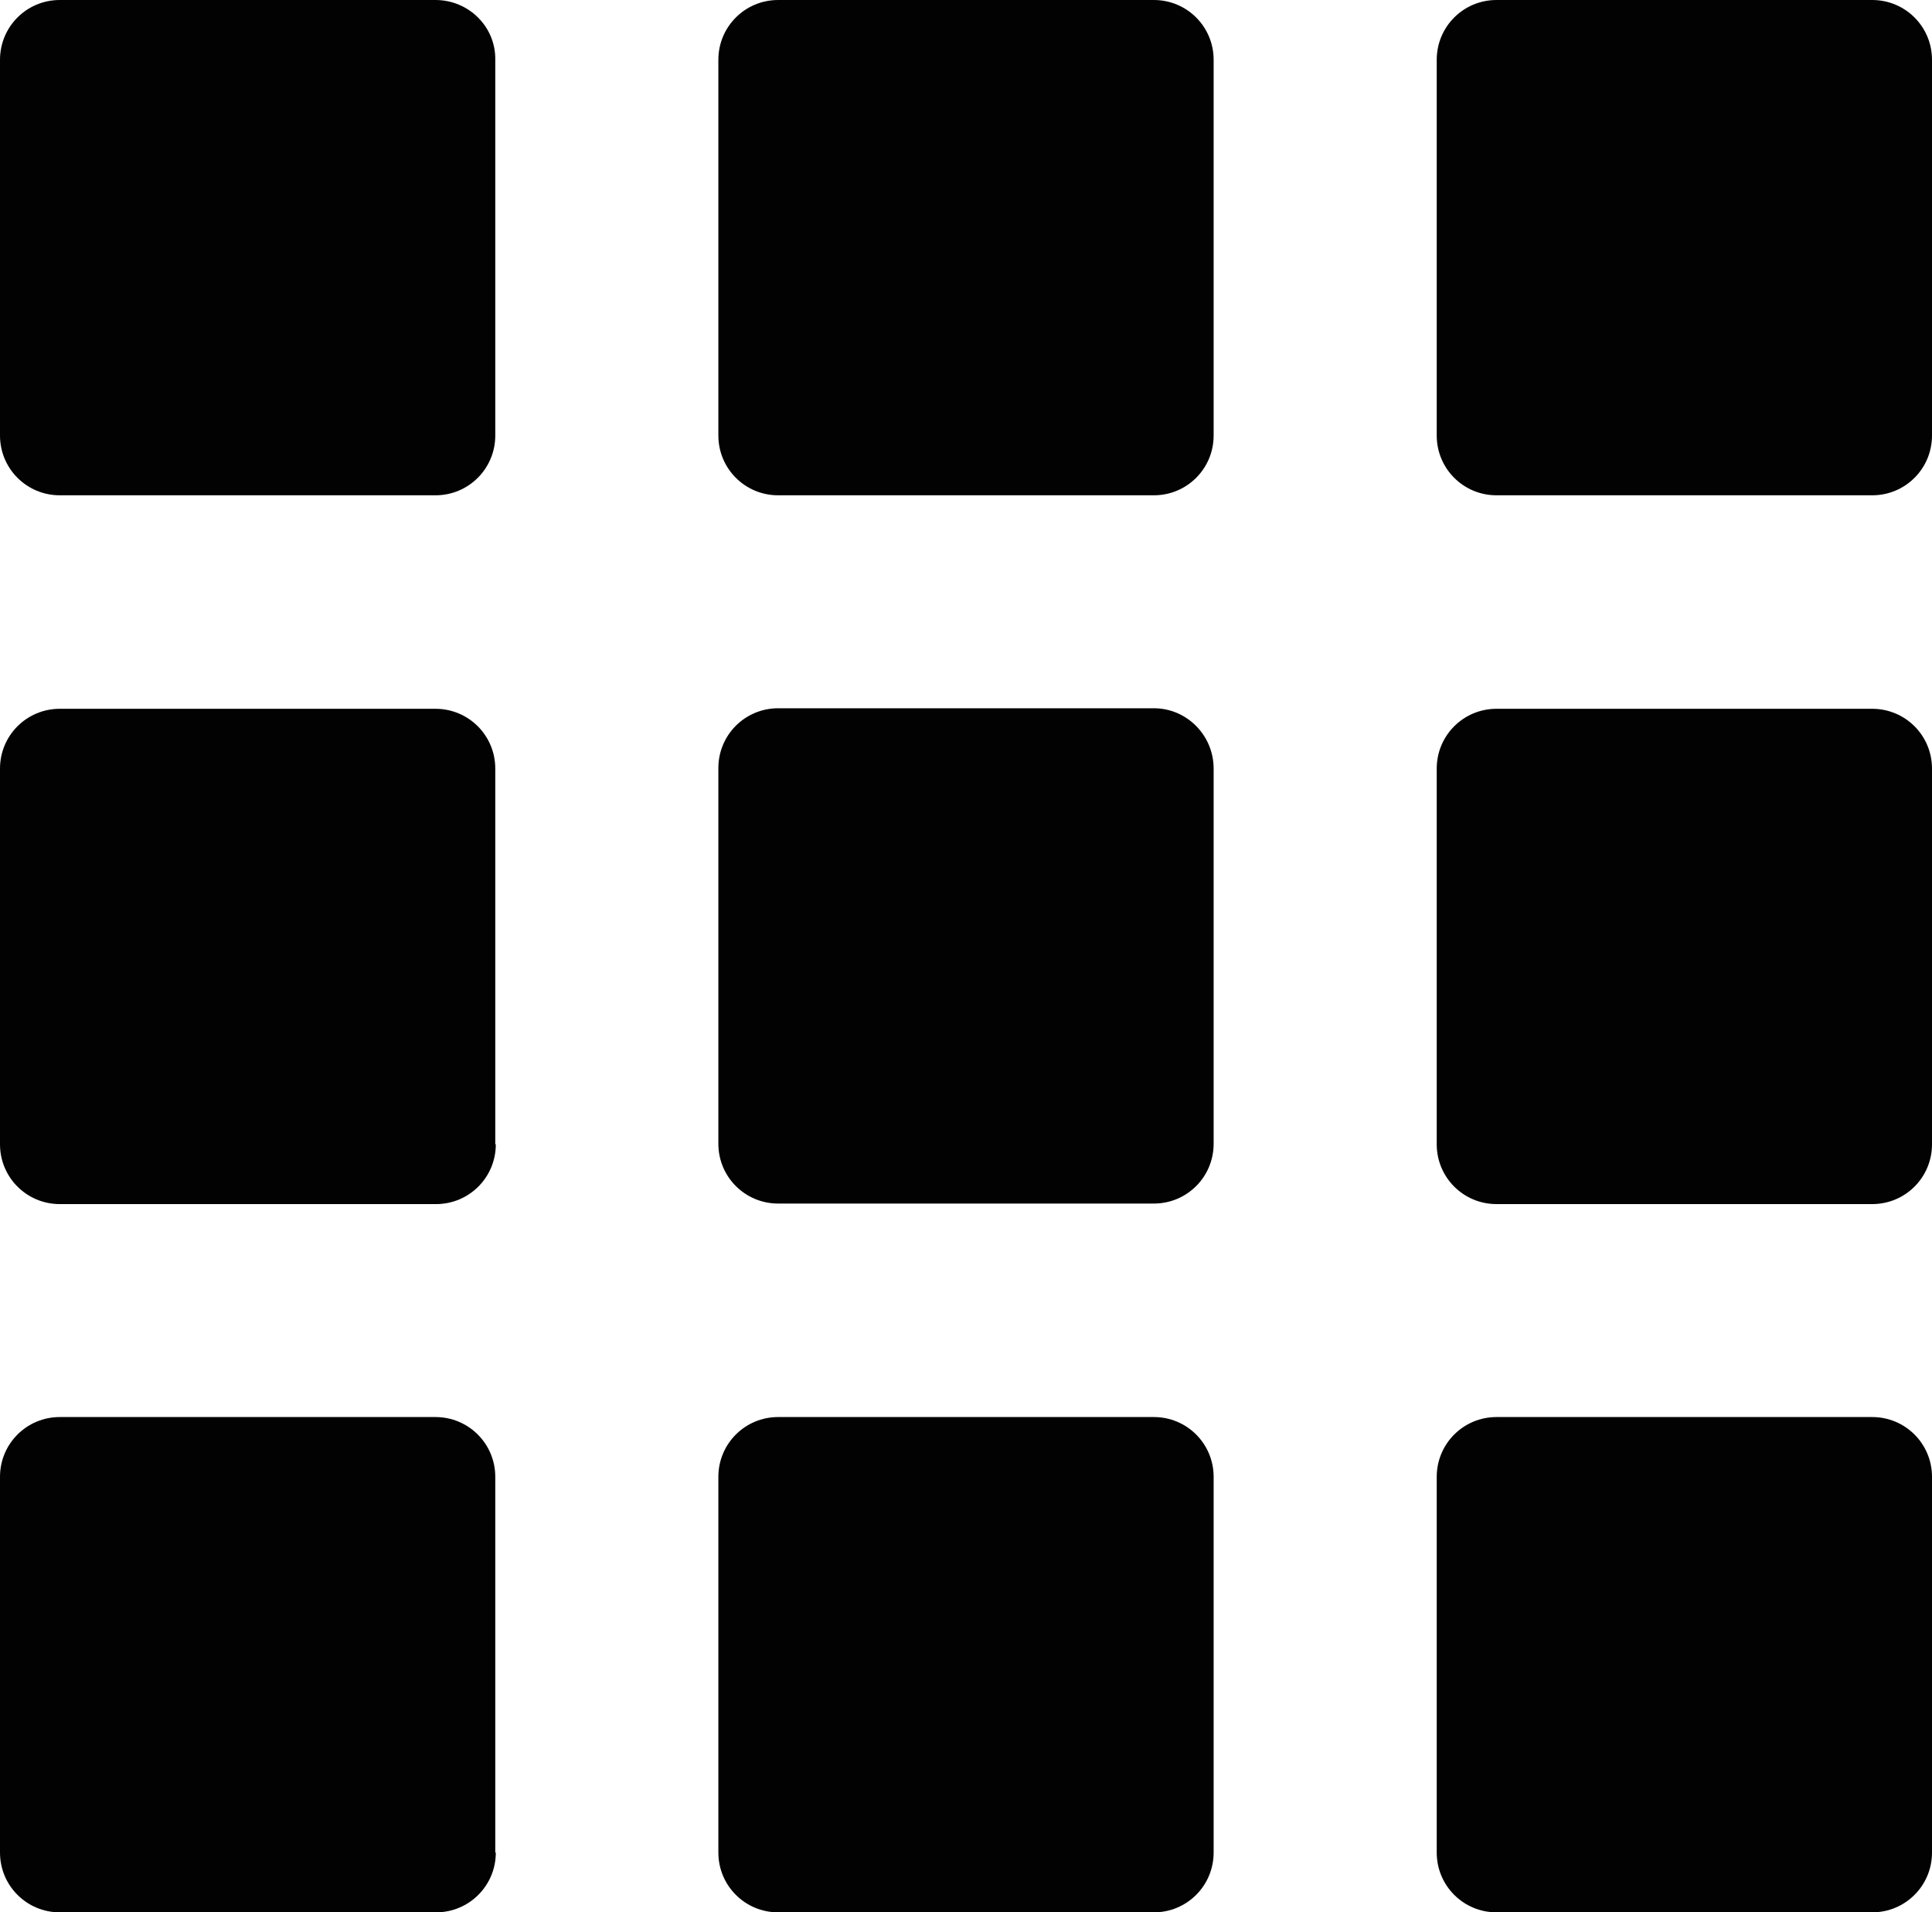 <?xml version="1.0" encoding="utf-8"?>
<!-- Generator: Adobe Illustrator 19.0.0, SVG Export Plug-In . SVG Version: 6.00 Build 0)  -->
<svg version="1.1" id="Слой_1" xmlns="http://www.w3.org/2000/svg" xmlns:xlink="http://www.w3.org/1999/xlink" x="0px" y="0px"
	 viewBox="0 0 362 358.3" style="enable-background:new 0 0 362 358.3;" xml:space="preserve">
<style type="text/css">
	.st0{fill:#020202;}
</style>
<g>
	<path class="st0" d="M92.9,214.4c0,6.2-5,11.2-11.2,11.2H11.2c-6.2,0-11.2-5-11.2-11.2V144c0-6.2,5-11.2,11.2-11.2h70.4
		c6.2,0,11.2,5,11.2,11.2V214.4z M92.9,214.4"/>
	<path class="st0" d="M362,214.4c0,6.2-5,11.2-11.2,11.2h-70.4c-6.2,0-11.2-5-11.2-11.2V144c0-6.2,5-11.2,11.2-11.2h70.4
		c6.2,0,11.2,5,11.2,11.2V214.4z M362,214.4"/>
	<path class="st0" d="M216.2,0h-70.4c-6.2,0-11.2,5-11.2,11.2v70.4c0,6.2,5,11.2,11.2,11.2h70.4c6.2,0,11.2-5,11.2-11.2V11.2
		C227.4,5,222.4,0,216.2,0L216.2,0z M216.2,0"/>
	<path class="st0" d="M81.6,0H11.2C5,0,0,5,0,11.2v70.4c0,6.2,5,11.2,11.2,11.2h70.4c6.2,0,11.2-5,11.2-11.2V11.2
		C92.9,5,87.8,0,81.6,0L81.6,0z M81.6,0"/>
	<path class="st0" d="M350.8,0h-70.4c-6.2,0-11.2,5-11.2,11.2v70.4c0,6.2,5,11.2,11.2,11.2h70.4c6.2,0,11.2-5,11.2-11.2V11.2
		C362,5,357,0,350.8,0L350.8,0z M350.8,0"/>
	<path class="st0" d="M216.2,132.7h-70.4c-6.2,0-11.2,5-11.2,11.2v70.4c0,6.2,5,11.2,11.2,11.2h70.4c6.2,0,11.2-5,11.2-11.2V144
		C227.4,137.8,222.4,132.7,216.2,132.7L216.2,132.7z M216.2,132.7"/>
	<path class="st0" d="M216.2,265.5h-70.4c-6.2,0-11.2,5-11.2,11.2v70.4c0,6.2,5,11.2,11.2,11.2h70.4c6.2,0,11.2-5,11.2-11.2v-70.4
		C227.4,270.5,222.4,265.5,216.2,265.5L216.2,265.5z M216.2,265.5"/>
	<path class="st0" d="M92.9,347.1c0,6.2-5,11.2-11.2,11.2H11.2c-6.2,0-11.2-5-11.2-11.2v-70.4c0-6.2,5-11.2,11.2-11.2h70.4
		c6.2,0,11.2,5,11.2,11.2V347.1z M92.9,347.1"/>
	<path class="st0" d="M362,347.1c0,6.2-5,11.2-11.2,11.2h-70.4c-6.2,0-11.2-5-11.2-11.2v-70.4c0-6.2,5-11.2,11.2-11.2h70.4
		c6.2,0,11.2,5,11.2,11.2V347.1z M362,347.1"/>
</g>
</svg>

